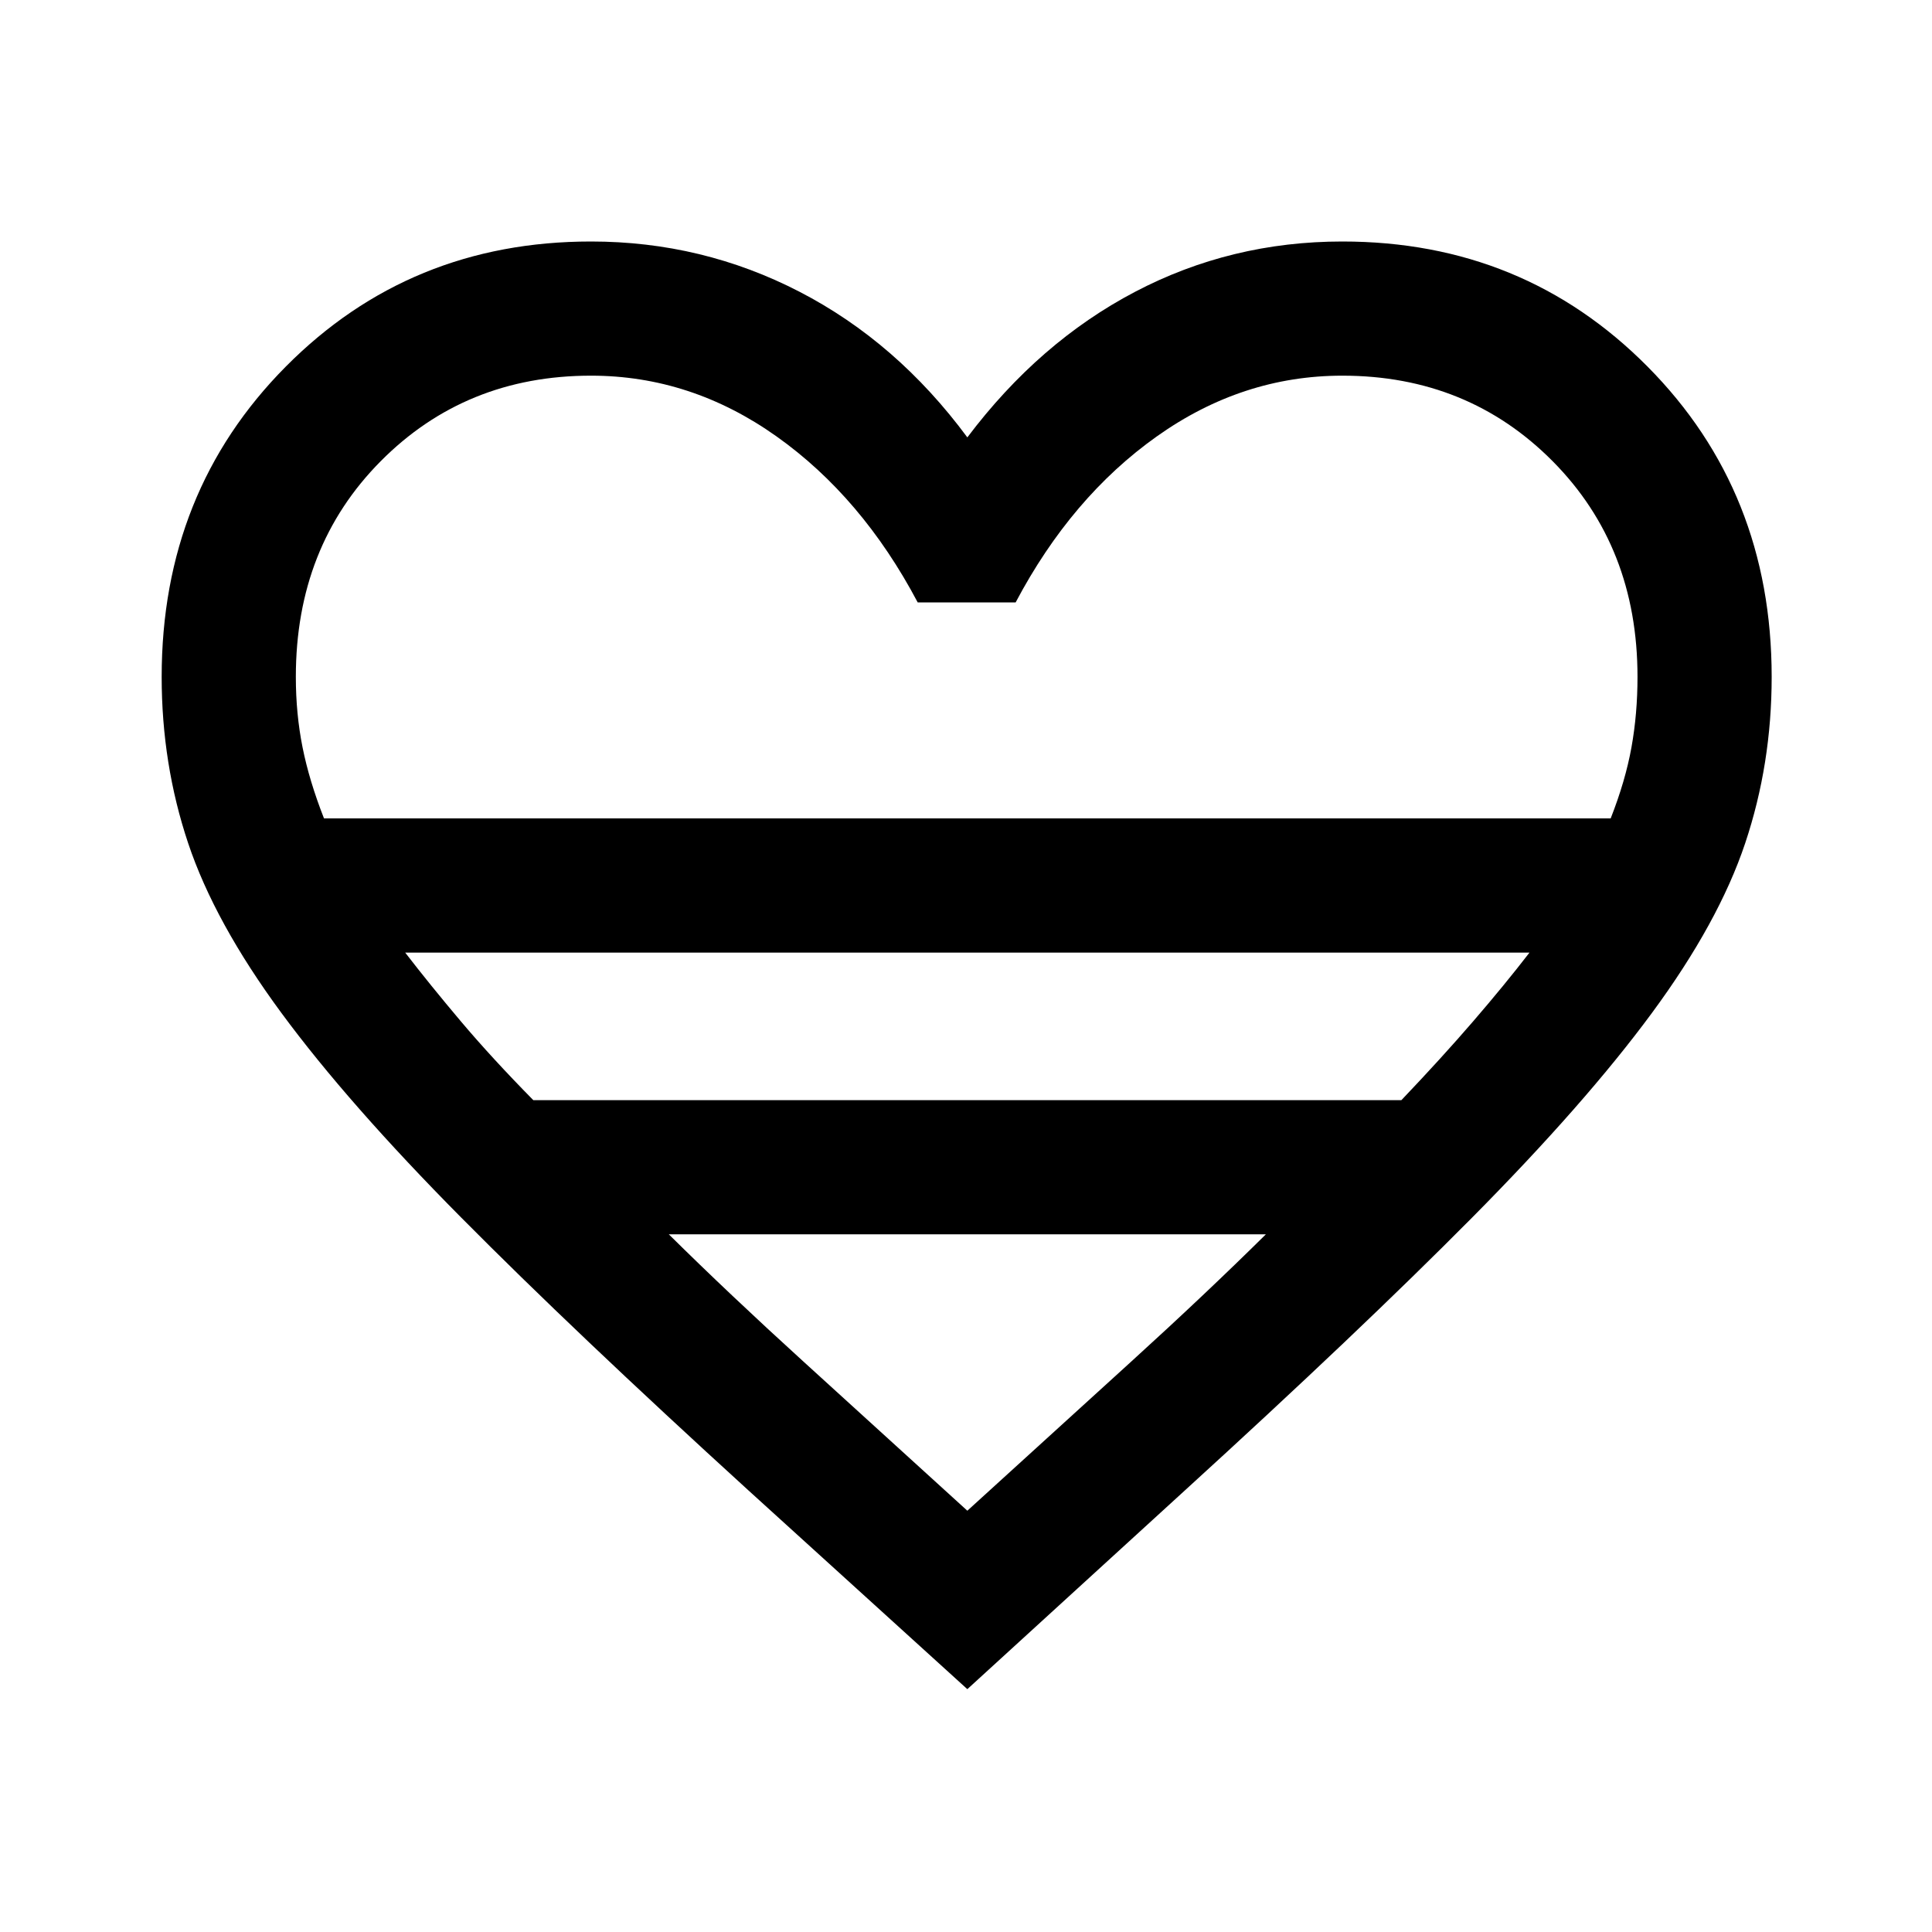 <svg xmlns="http://www.w3.org/2000/svg" height="40" viewBox="0 -960 960 960" width="40"><path d="m480.667-120.667-108.666-98.666q-86.668-79-142.834-135.667Q173-411.667 139.833-456.667q-33.166-45-46.333-84.333-13.167-39.333-13.167-82.667 0-92 61.667-154.166Q203.667-840 293.667-840q55.333 0 103.666 25 48.334 25 83.334 72.334Q516.333-790 564-815t103-25q90 0 151.667 62.167 61.666 62.166 61.666 154.166 0 43.334-13.166 82.667-13.167 39.333-46.334 84.333-33.166 45-89.333 101.667T588.666-219.333l-107.999 98.666ZM161-553.333h639.334q7.333-18.667 10.333-35.334 3-16.666 3-35 0-64.667-42.167-107.167-42.166-42.5-104.5-42.5-49.667 0-92.167 30.167t-70.166 82.5H456q-27.667-52.333-70.167-82.5t-92.166-30.167q-62.334 0-104.501 42.5Q147-688.334 147-623.667q0 18.334 3.333 35Q153.666-572 161-553.333Zm104 140h431.334q20-21 35.666-39.167 15.667-18.167 28.001-34.167H201.333q12.333 16 27.667 34.167 15.333 18.167 36 39.167Zm215.667 204q44.667-40.667 81.5-74.167 36.834-33.5 66.834-63.167H332.333q30 29.667 66.833 63.167Q436-250 480.667-209.333Zm0-344Z"/></svg>